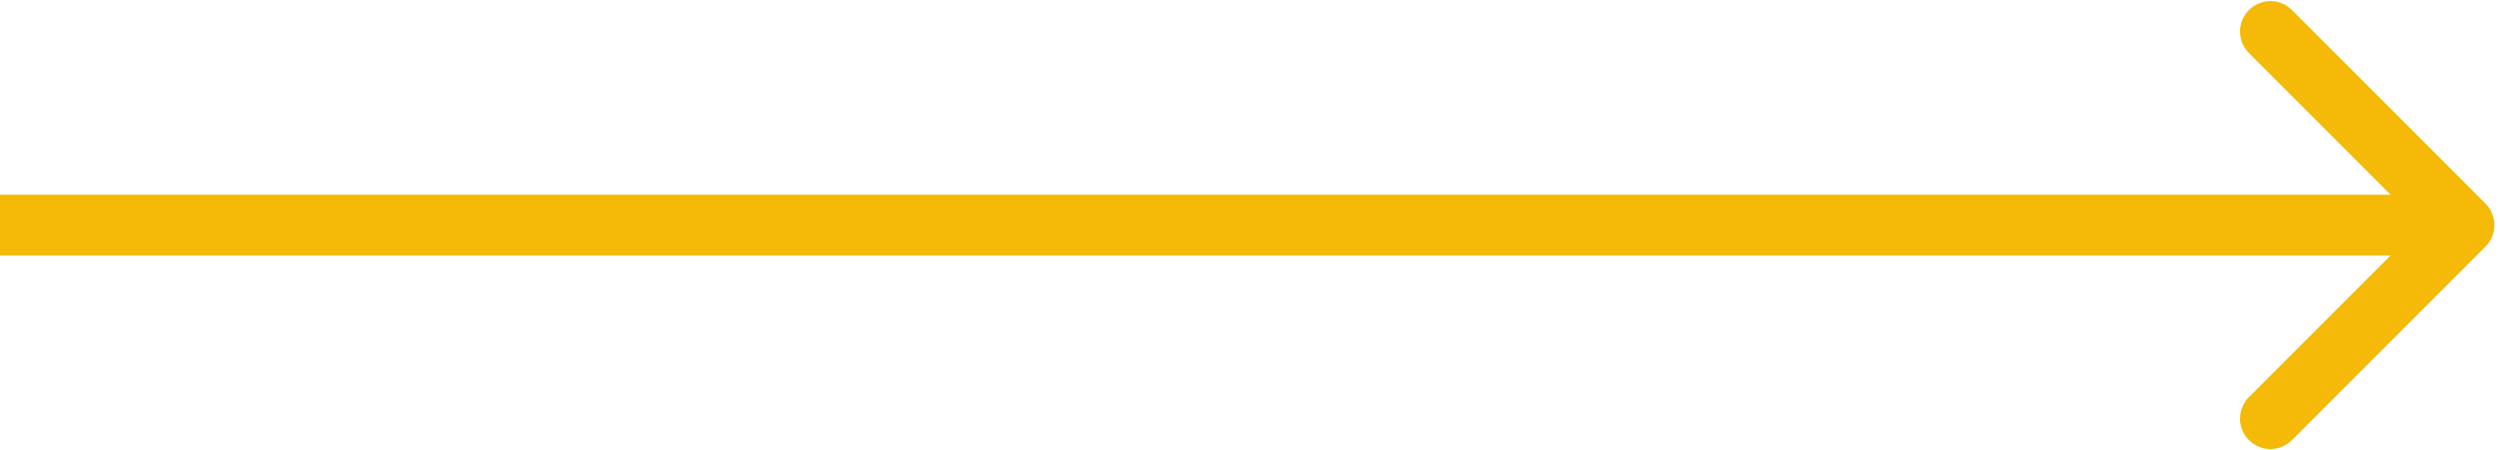 <svg width="411" height="74" viewBox="0 0 411 74" fill="none" xmlns="http://www.w3.org/2000/svg">
<path d="M408.615 40.535C410.567 38.583 410.567 35.417 408.615 33.465L376.795 1.645C374.842 -0.308 371.676 -0.308 369.724 1.645C367.771 3.597 367.771 6.763 369.724 8.716L398.008 37L369.724 65.284C367.771 67.237 367.771 70.403 369.724 72.355C371.676 74.308 374.842 74.308 376.795 72.355L408.615 40.535ZM0 42H405.079V32H0V42Z" fill="#F5BA08"/>
</svg>
